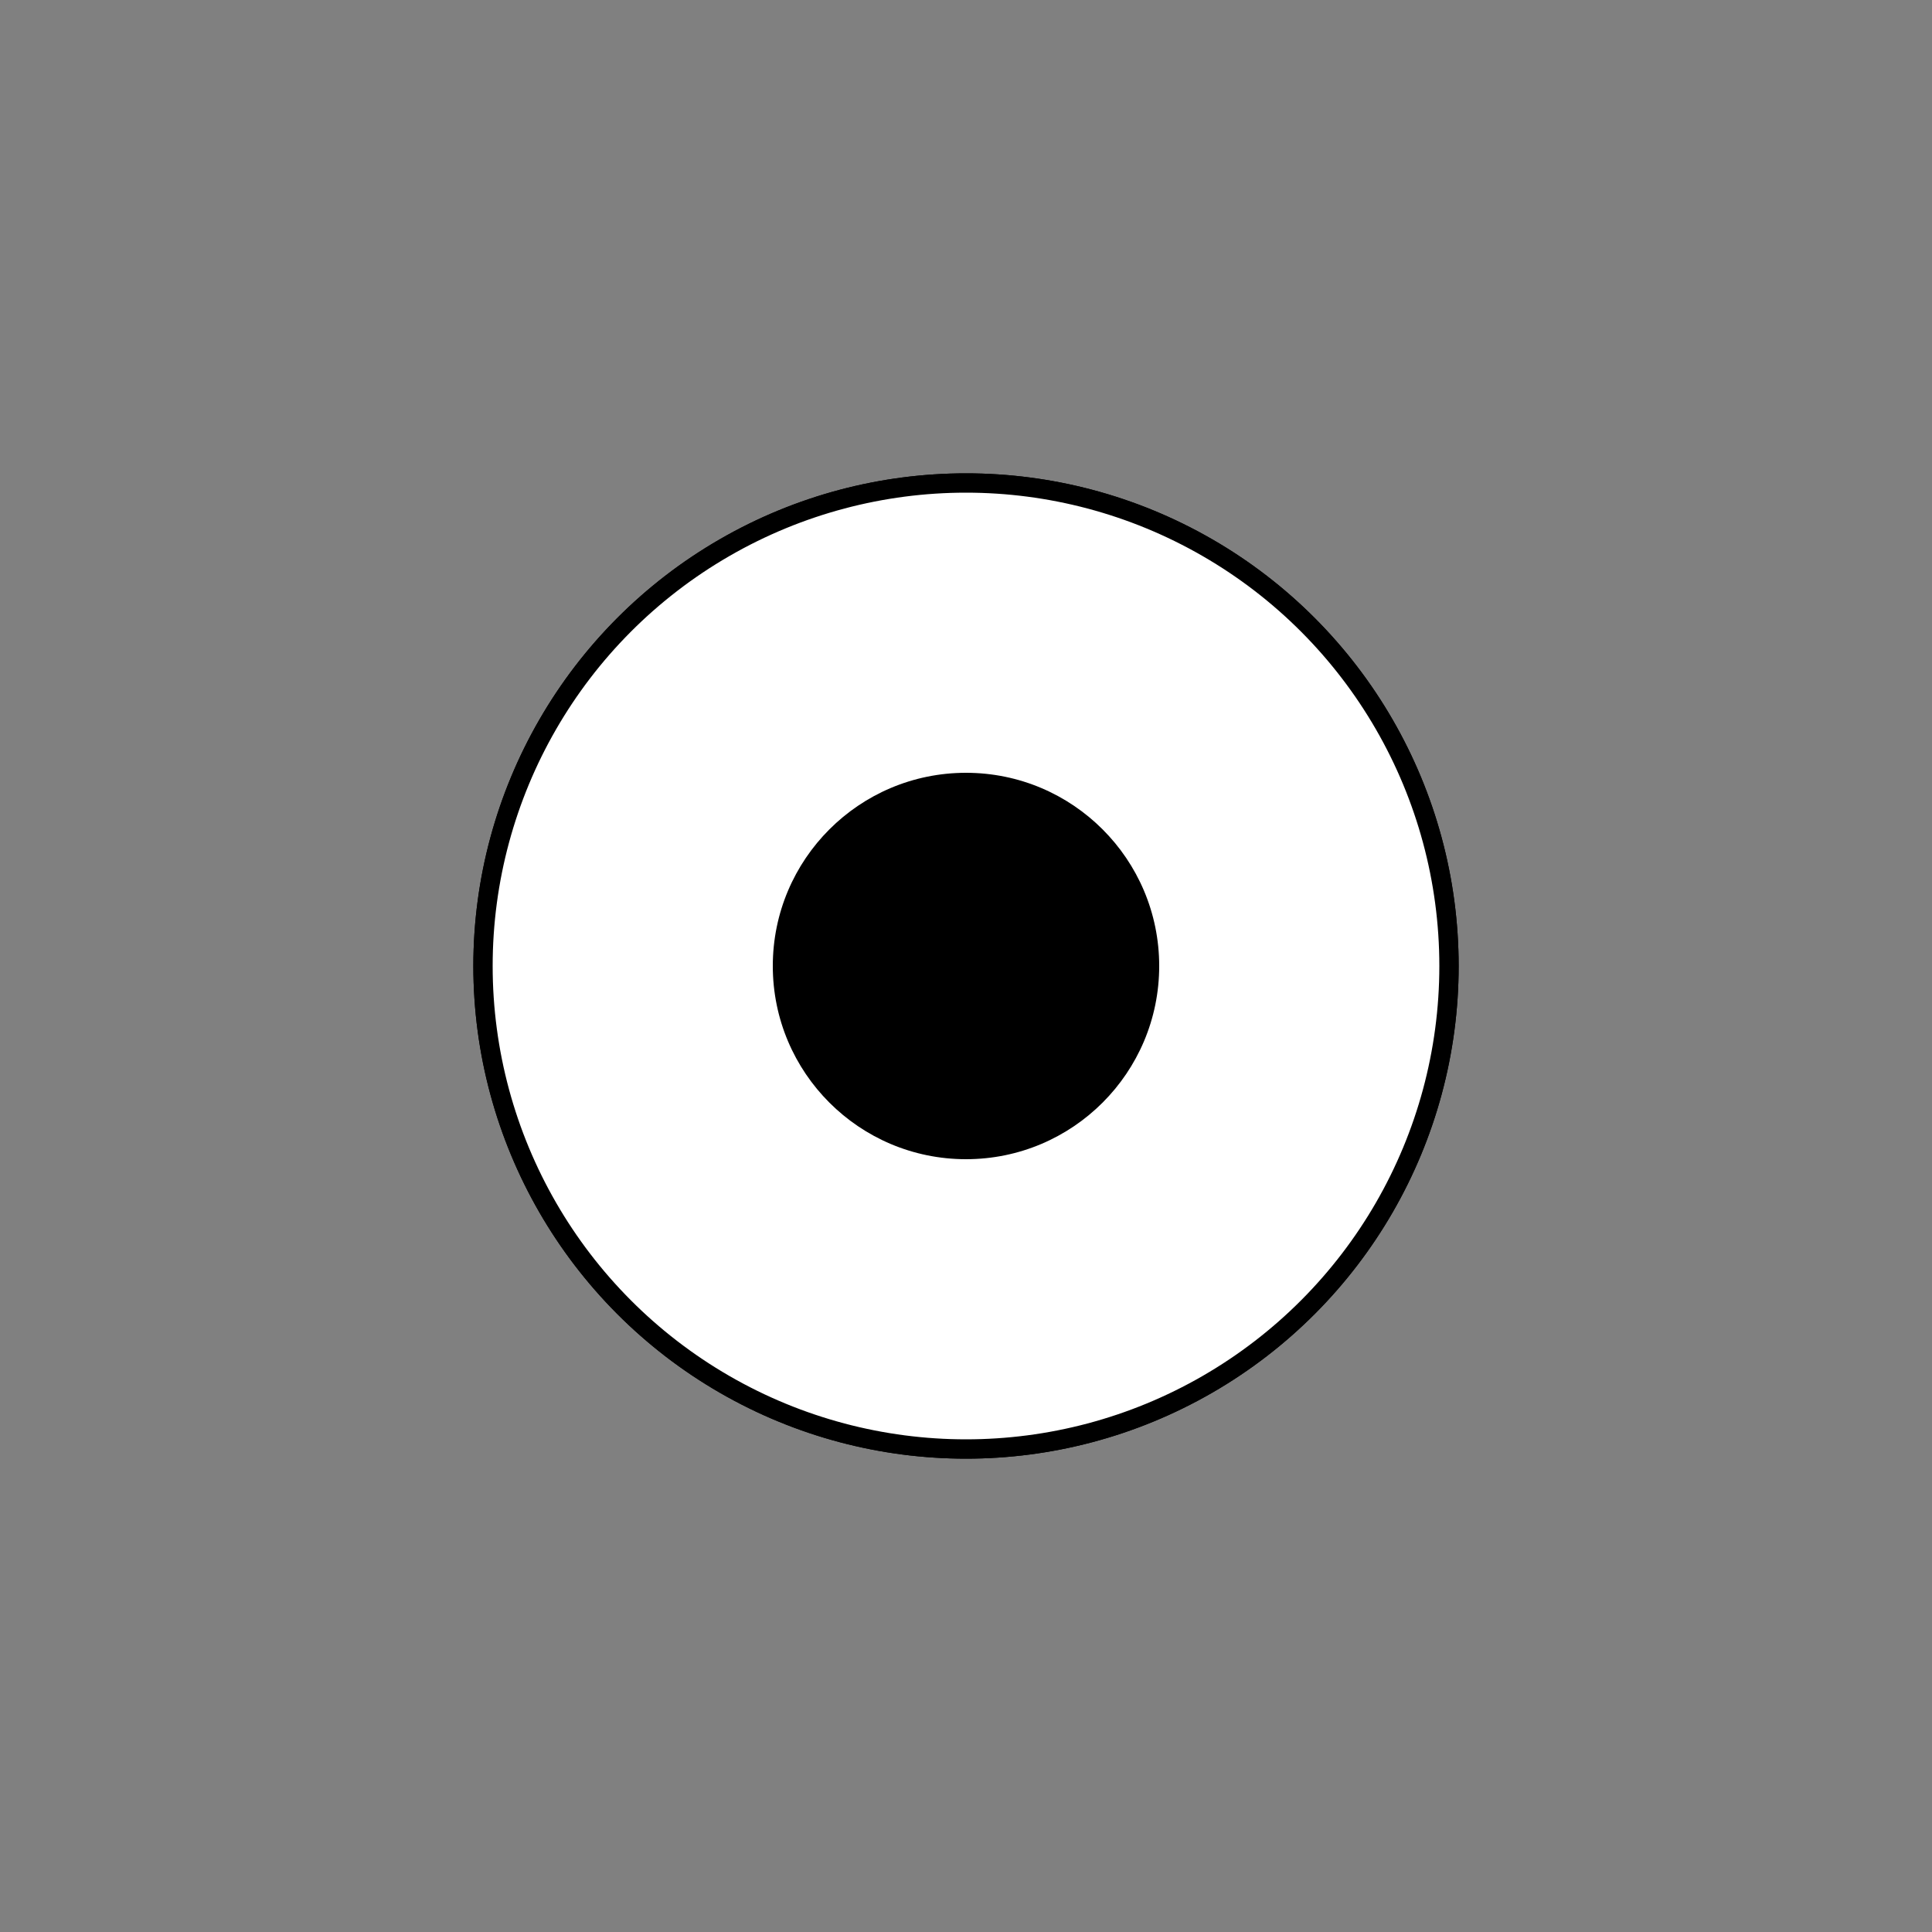  <svg xmlns="http://www.w3.org/2000/svg" width="100" height="100">
  <rect width="100%" height="100%" fill="#808080" stroke="none"/>
  <ellipse cx="50" cy="50" rx="25" ry="25" fill="blue" stroke="black" stroke-width="1"/>
  <ellipse cx="50" cy="50" rx="25" ry="25" fill="white" stroke="black" stroke-width="1"/>
  <ellipse cx="50" cy="50" rx="10" ry="10" fill="black"/>
</svg>